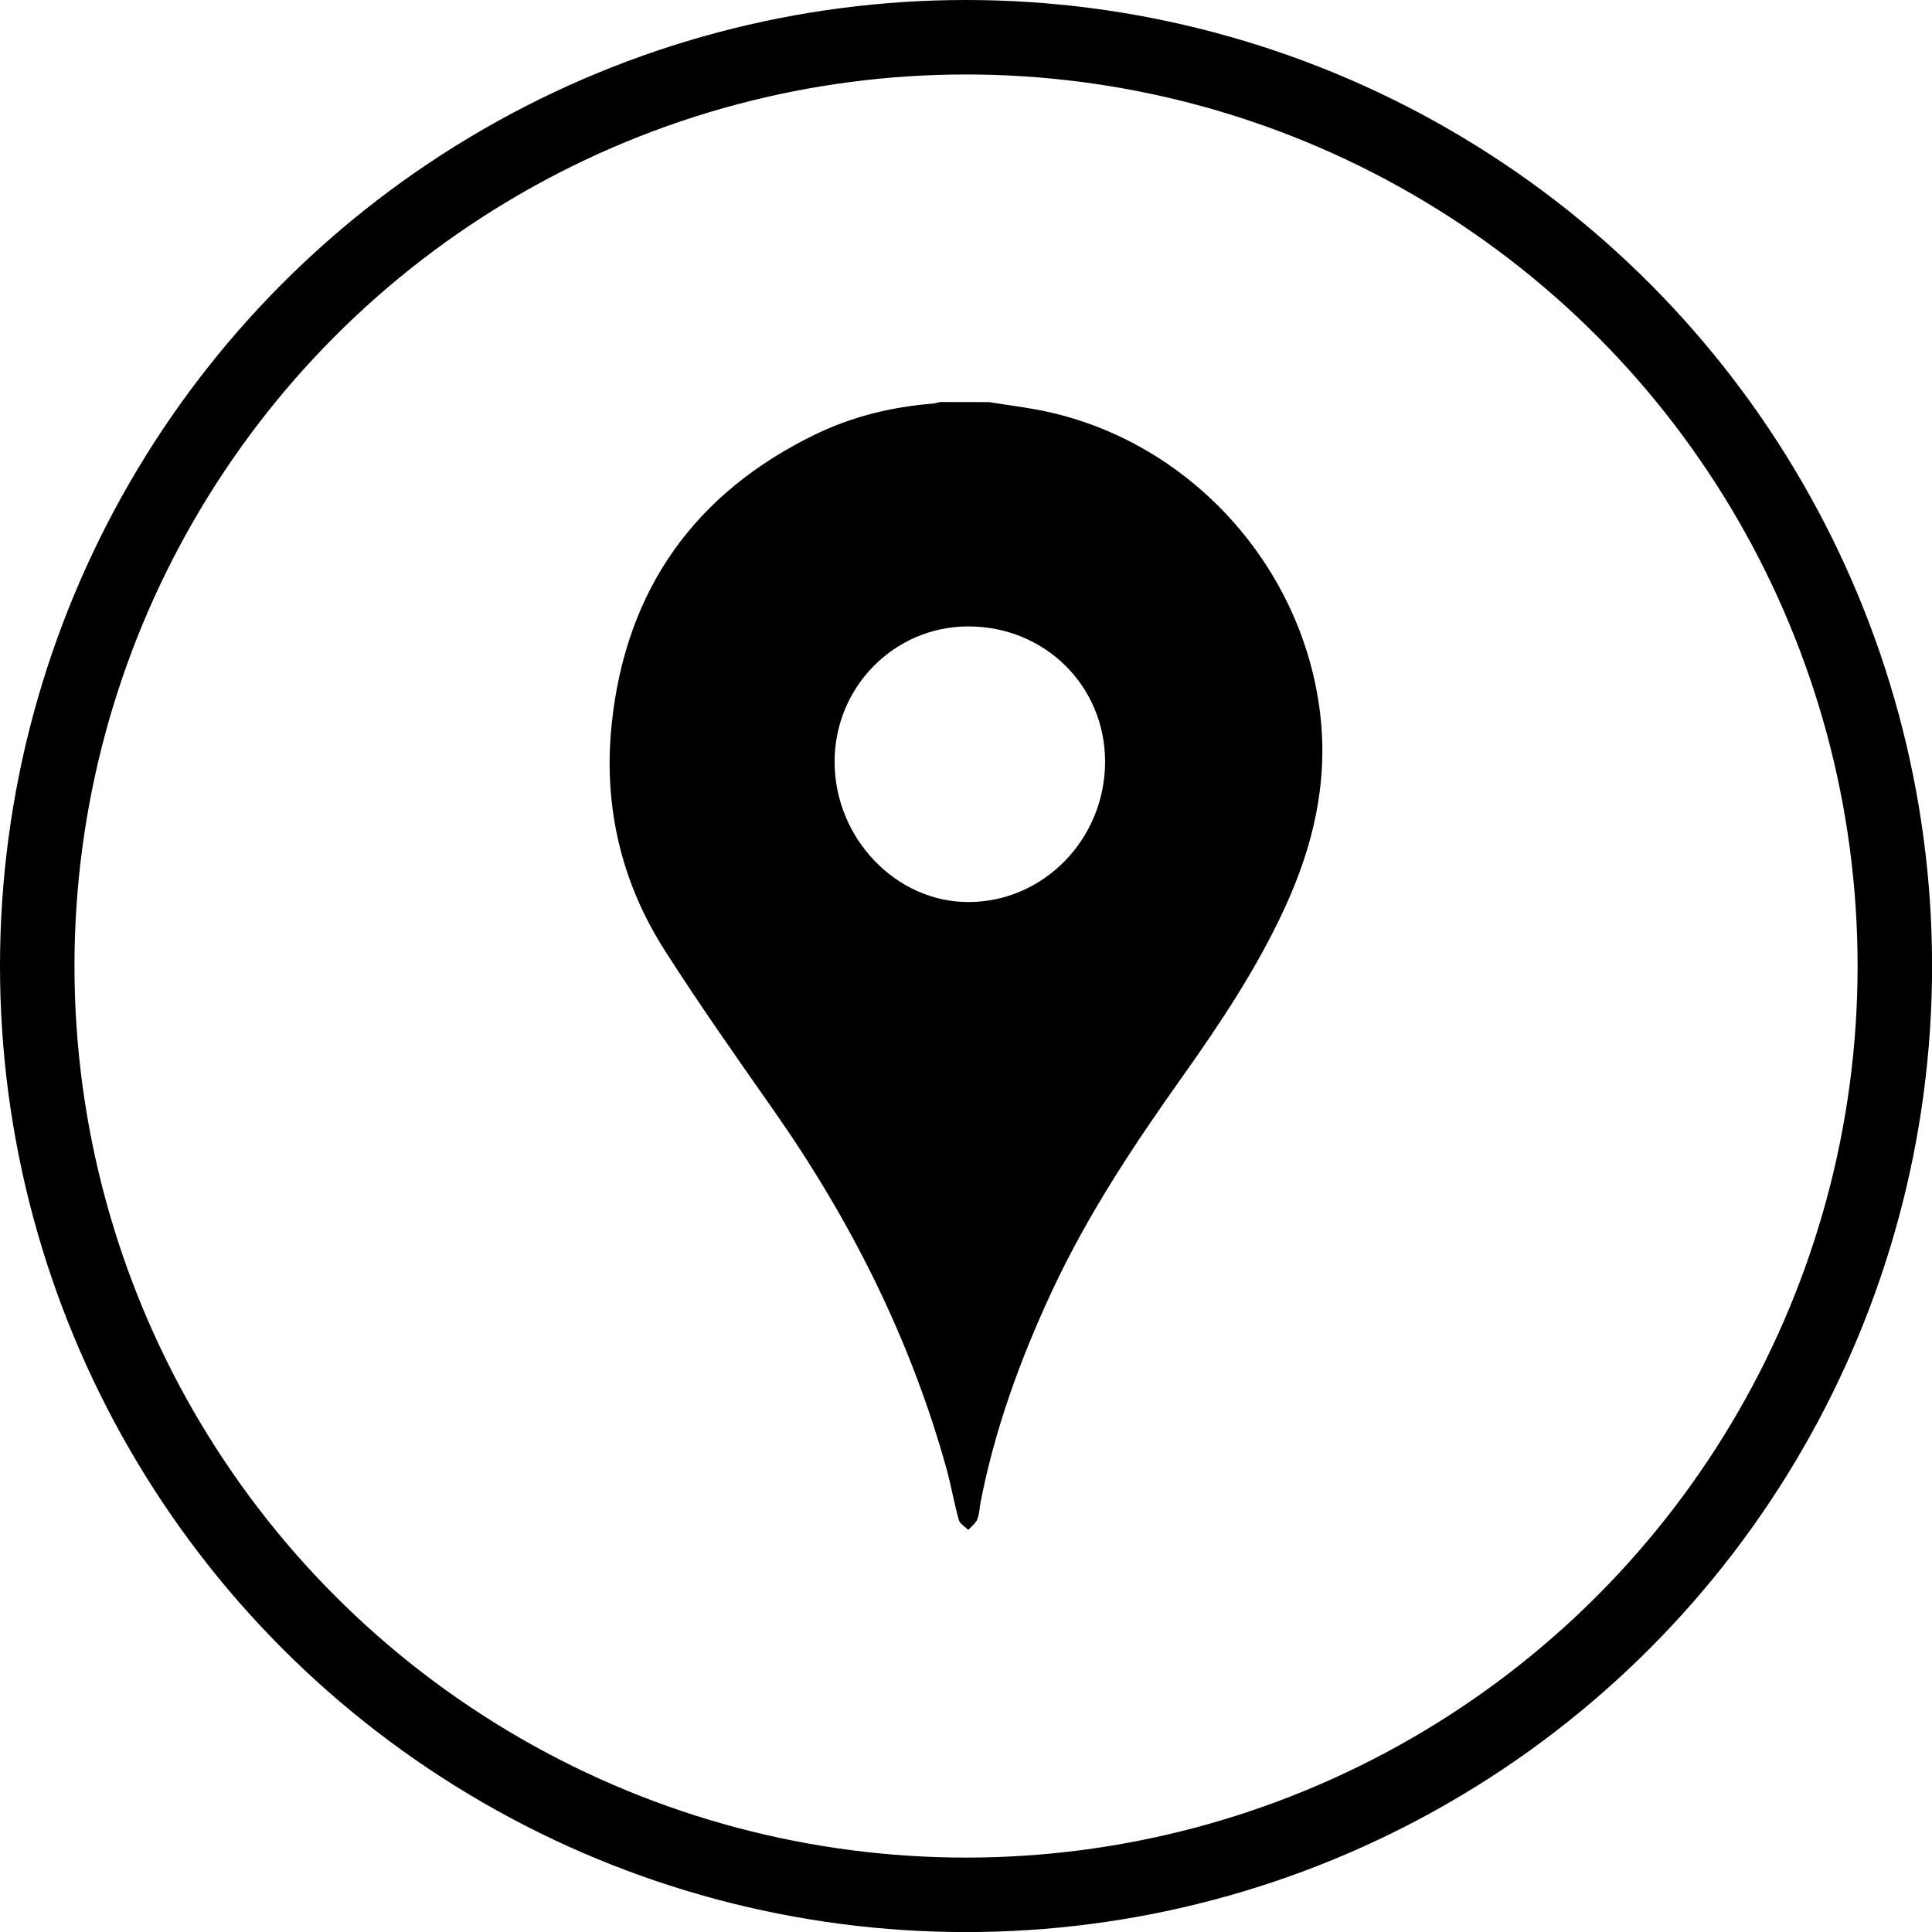 <?xml version="1.0" encoding="utf-8"?>
<!-- Generator: Adobe Illustrator 16.0.0, SVG Export Plug-In . SVG Version: 6.00 Build 0)  -->
<!DOCTYPE svg PUBLIC "-//W3C//DTD SVG 1.1//EN" "http://www.w3.org/Graphics/SVG/1.1/DTD/svg11.dtd">
<svg version="1.1" id="Layer_1" xmlns="http://www.w3.org/2000/svg" xmlns:xlink="http://www.w3.org/1999/xlink" x="0px" y="0px"
	 width="25.941px" height="25.941px" viewBox="0 0 25.941 25.941" enable-background="new 0 0 25.941 25.941" xml:space="preserve">
<circle fill="none" stroke="#000000" stroke-miterlimit="10" cx="12.971" cy="12.971" r="12.471"/>
<path fill-rule="evenodd" clip-rule="evenodd" fill="#000000" d="M13.279,5.399c0.261,0.042,0.523,0.073,0.781,0.129
	c1.937,0.423,3.434,2.089,3.666,4.056c0.109,0.921-0.094,1.778-0.475,2.605c-0.369,0.803-0.855,1.534-1.363,2.251
	c-0.659,0.926-1.286,1.87-1.767,2.904c-0.423,0.91-0.765,1.847-0.956,2.834c-0.014,0.073-0.014,0.154-0.043,0.222
	c-0.022,0.055-0.079,0.095-0.121,0.142c-0.044-0.044-0.112-0.082-0.127-0.134c-0.063-0.227-0.103-0.459-0.165-0.687
	c-0.483-1.738-1.28-3.325-2.313-4.801C9.9,14.212,9.4,13.503,8.934,12.774c-0.598-0.93-0.836-1.963-0.72-3.06
	c0.19-1.795,1.11-3.093,2.735-3.882c0.496-0.24,1.025-0.369,1.576-0.413c0.033-0.003,0.064-0.014,0.098-0.021
	C12.842,5.399,13.061,5.399,13.279,5.399z M11.206,10.229c0.001,1.024,0.823,1.885,1.799,1.883c1.008-0.002,1.829-0.844,1.833-1.878
	c0.004-1.021-0.809-1.826-1.841-1.823C12.006,8.413,11.206,9.225,11.206,10.229z"/>
</svg>
